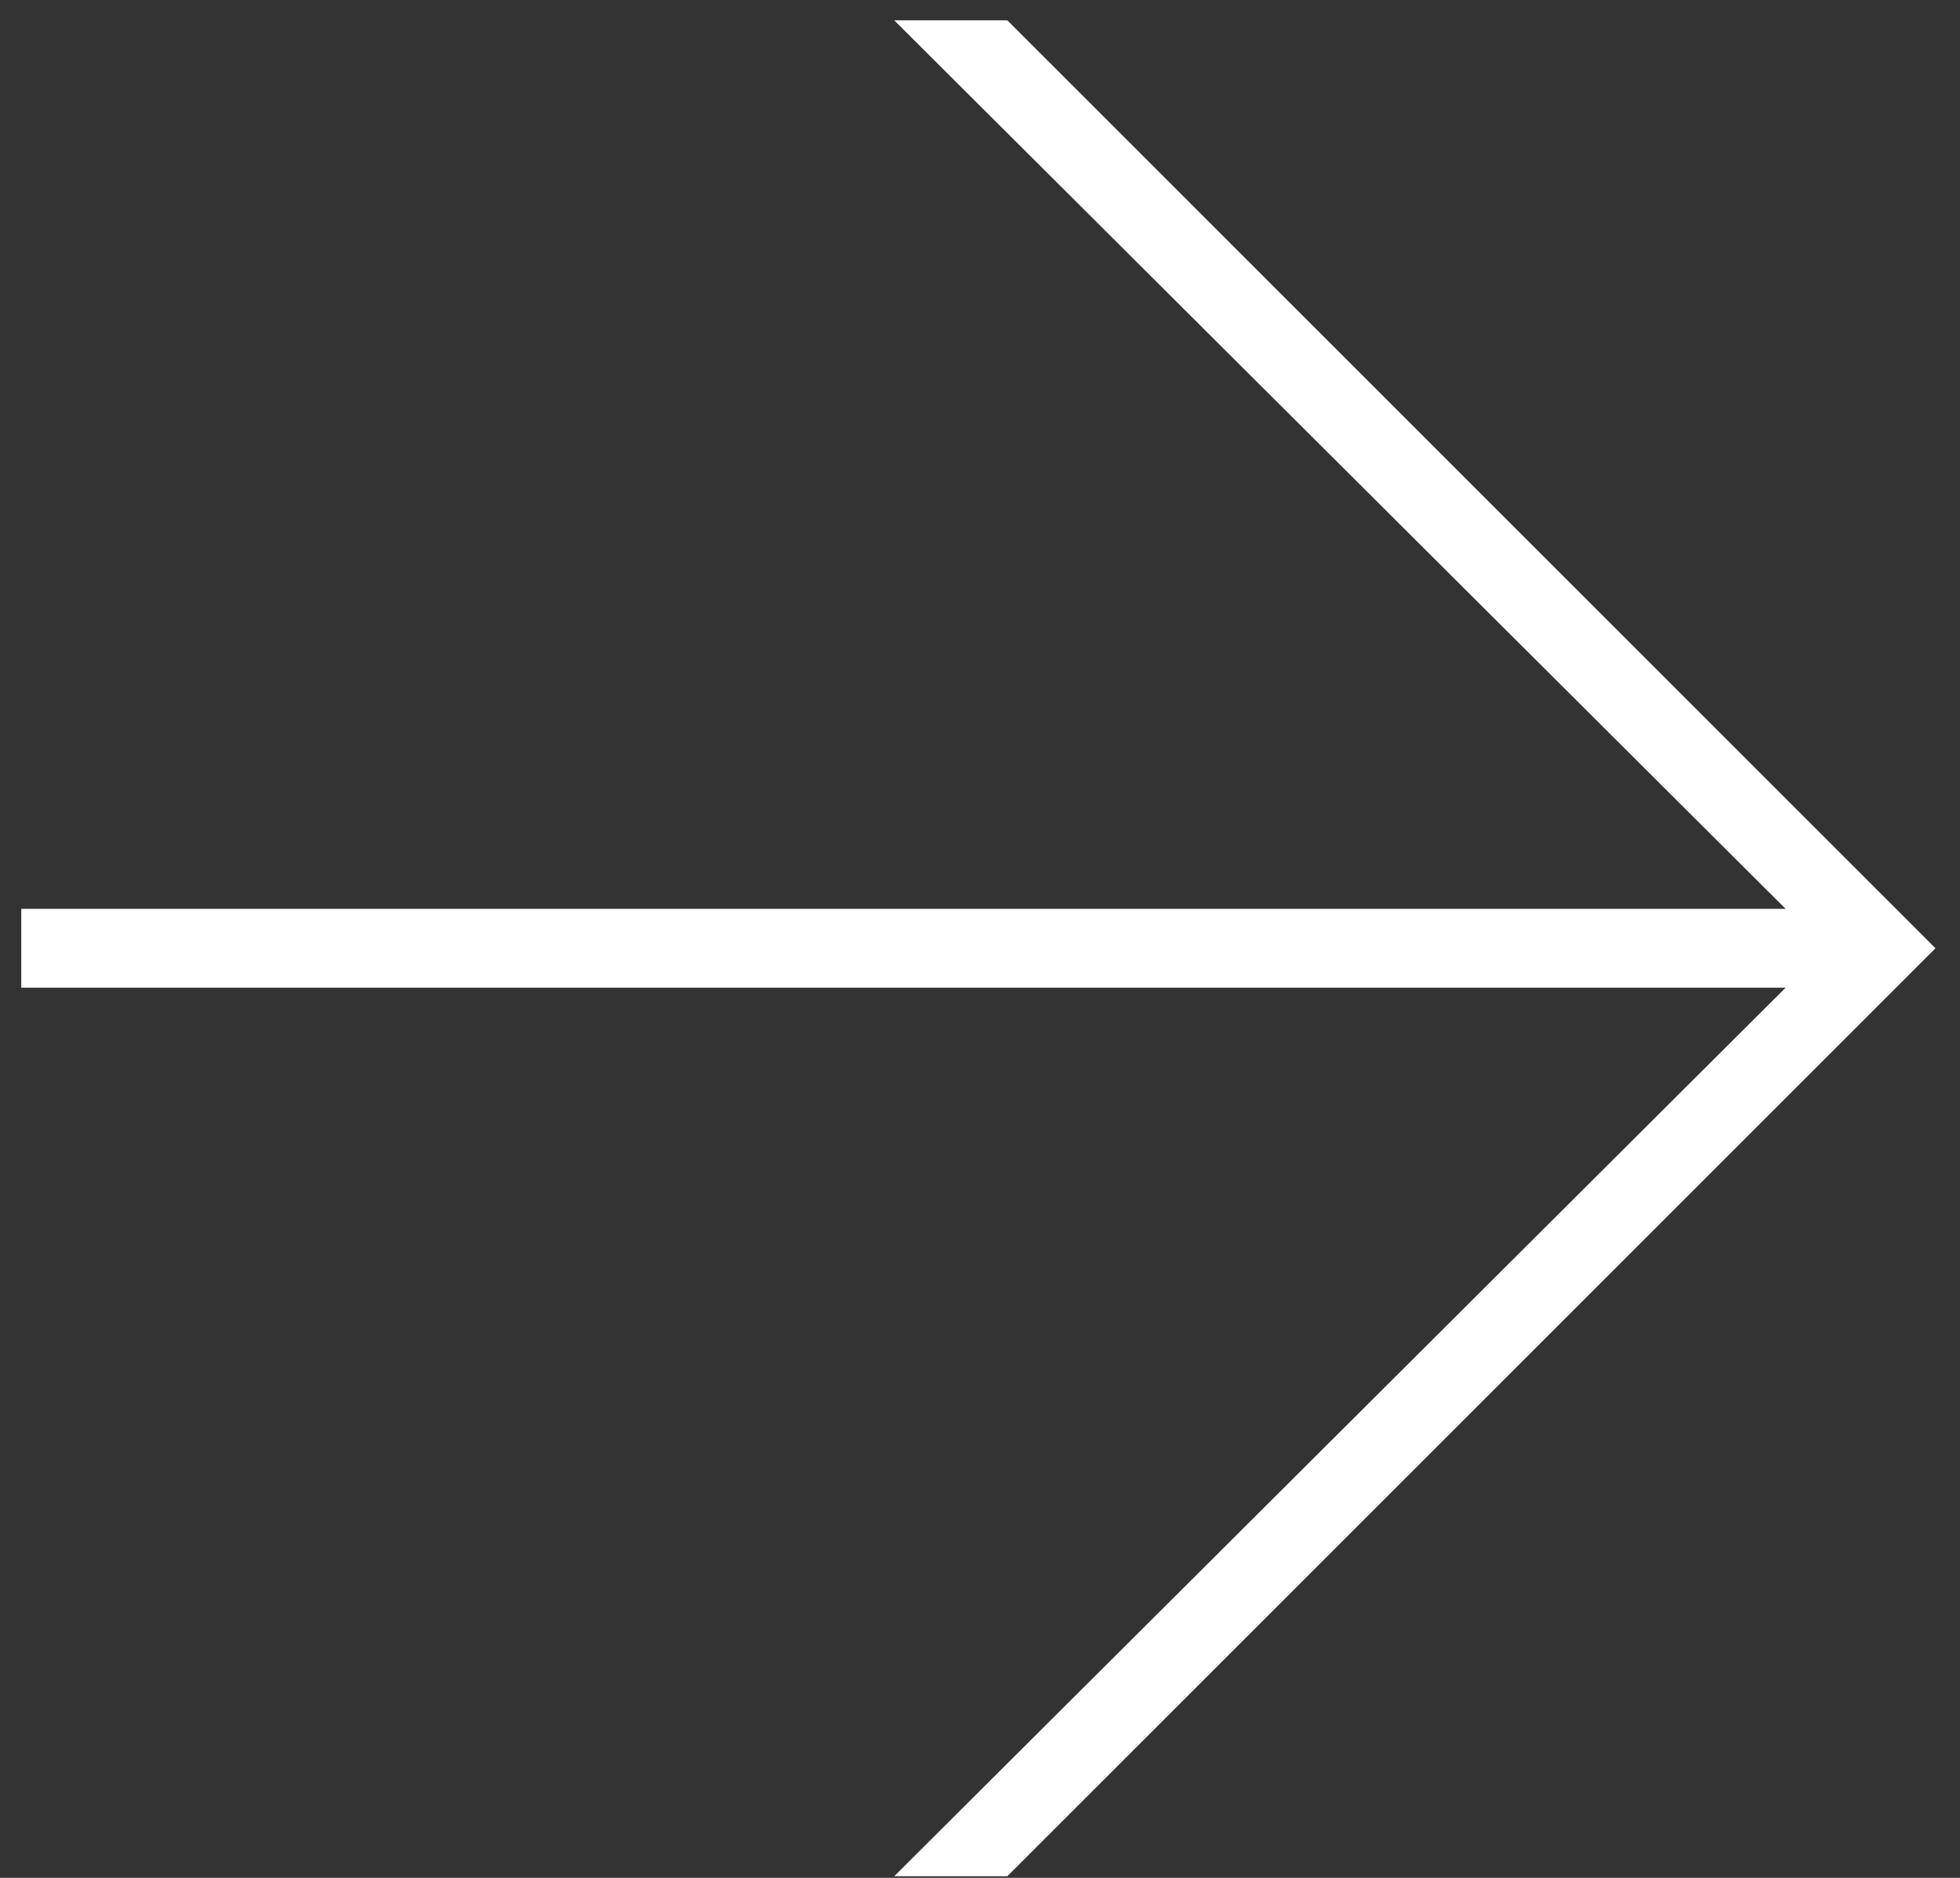 <svg width="72" height="69" viewBox="0 0 72 69" fill="none" xmlns="http://www.w3.org/2000/svg">
<rect x="0" y="0" width="72" height="69" fill="#333333" stroke="none"/>
<path d="M37.003 68.94L71.099 34.843L37.003 0.747H32.849L65.594 33.394H0.781V36.292H65.594L32.849 68.94H37.003Z" fill="white"/>
</svg>
